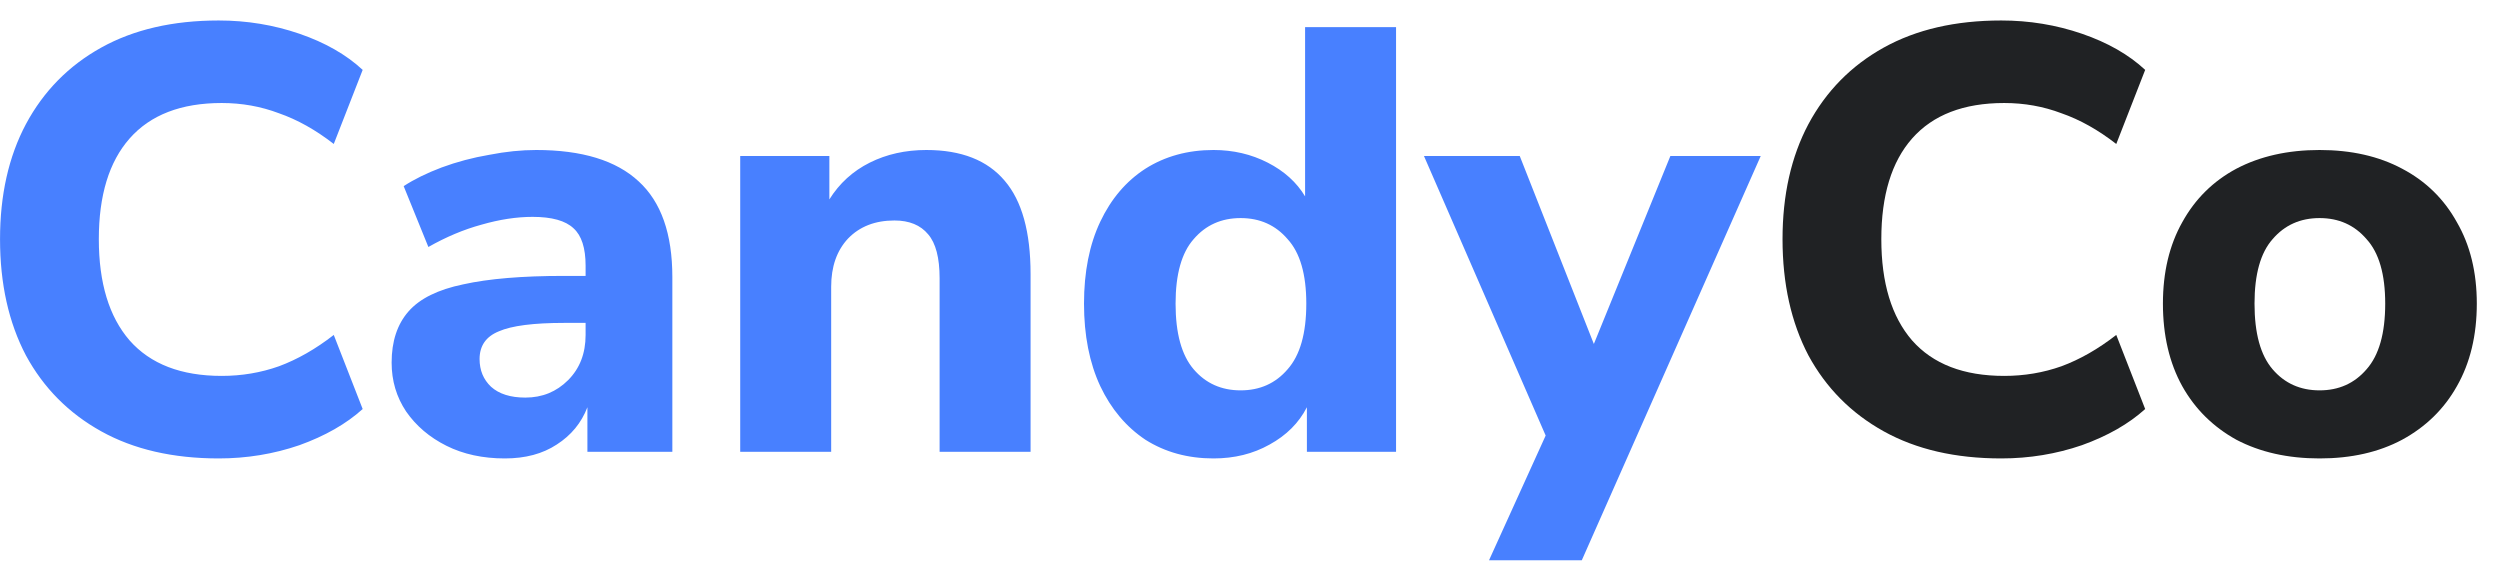 <svg width="83" height="19" viewBox="0 0 83 19" fill="none" xmlns="http://www.w3.org/2000/svg">
<path d="M7.261 15.22C5.741 15.22 4.441 14.92 3.361 14.32C2.281 13.72 1.447 12.88 0.861 11.8C0.287 10.707 0.001 9.42 0.001 7.94C0.001 6.473 0.287 5.2 0.861 4.12C1.447 3.027 2.281 2.18 3.361 1.58C4.441 0.98 5.741 0.68 7.261 0.68C8.194 0.68 9.087 0.827 9.941 1.12C10.794 1.413 11.494 1.813 12.041 2.32L11.081 4.78C10.481 4.313 9.874 3.973 9.261 3.76C8.661 3.533 8.027 3.42 7.361 3.42C6.014 3.42 4.994 3.813 4.301 4.6C3.621 5.373 3.281 6.487 3.281 7.94C3.281 9.393 3.621 10.513 4.301 11.3C4.994 12.087 6.014 12.48 7.361 12.48C8.027 12.48 8.661 12.373 9.261 12.16C9.874 11.933 10.481 11.587 11.081 11.12L12.041 13.58C11.494 14.073 10.794 14.473 9.941 14.78C9.087 15.073 8.194 15.22 7.261 15.22ZM16.762 15.22C16.029 15.22 15.382 15.08 14.822 14.8C14.262 14.52 13.815 14.14 13.482 13.66C13.162 13.18 13.002 12.64 13.002 12.04C13.002 11.333 13.188 10.767 13.562 10.34C13.935 9.913 14.542 9.613 15.382 9.44C16.222 9.253 17.335 9.16 18.722 9.16H19.442V8.82C19.442 8.233 19.308 7.82 19.042 7.58C18.775 7.327 18.322 7.2 17.682 7.2C17.148 7.2 16.582 7.287 15.982 7.46C15.395 7.62 14.809 7.867 14.222 8.2L13.402 6.18C13.748 5.953 14.168 5.747 14.662 5.56C15.168 5.373 15.695 5.233 16.242 5.14C16.788 5.033 17.308 4.98 17.802 4.98C19.322 4.98 20.455 5.327 21.202 6.02C21.948 6.7 22.322 7.76 22.322 9.2V15H19.502V13.52C19.302 14.04 18.962 14.453 18.482 14.76C18.015 15.067 17.442 15.22 16.762 15.22ZM17.442 13.2C18.002 13.2 18.475 13.007 18.862 12.62C19.248 12.233 19.442 11.733 19.442 11.12V10.72H18.742C17.715 10.72 16.988 10.813 16.562 11C16.135 11.173 15.922 11.48 15.922 11.92C15.922 12.293 16.049 12.6 16.302 12.84C16.569 13.08 16.948 13.2 17.442 13.2ZM24.575 15V5.18H27.535V6.62C27.868 6.087 28.315 5.68 28.875 5.4C29.435 5.12 30.061 4.98 30.755 4.98C31.915 4.98 32.781 5.32 33.355 6C33.928 6.667 34.215 7.7 34.215 9.1V15H31.195V9.24C31.195 8.56 31.068 8.073 30.815 7.78C30.561 7.473 30.188 7.32 29.695 7.32C29.055 7.32 28.541 7.52 28.155 7.92C27.781 8.32 27.595 8.853 27.595 9.52V15H24.575ZM40.289 15.22C39.436 15.22 38.682 15.013 38.029 14.6C37.389 14.173 36.889 13.58 36.529 12.82C36.169 12.047 35.989 11.133 35.989 10.08C35.989 9.027 36.169 8.12 36.529 7.36C36.889 6.6 37.389 6.013 38.029 5.6C38.682 5.187 39.436 4.98 40.289 4.98C40.943 4.98 41.542 5.12 42.089 5.4C42.636 5.68 43.049 6.053 43.329 6.52V0.9H46.349V15H43.389V13.52C43.123 14.04 42.709 14.453 42.149 14.76C41.602 15.067 40.983 15.22 40.289 15.22ZM41.189 12.96C41.829 12.96 42.349 12.727 42.749 12.26C43.163 11.793 43.369 11.067 43.369 10.08C43.369 9.107 43.163 8.393 42.749 7.94C42.349 7.473 41.829 7.24 41.189 7.24C40.549 7.24 40.029 7.473 39.629 7.94C39.229 8.393 39.029 9.107 39.029 10.08C39.029 11.067 39.229 11.793 39.629 12.26C40.029 12.727 40.549 12.96 41.189 12.96ZM49.436 18.6L51.316 14.46L47.276 5.18H50.456L52.916 11.42L55.456 5.18H58.456L52.516 18.6H49.436Z" fill="#4880FF"/>
<path d="M66.44 15.22C64.92 15.22 63.62 14.92 62.54 14.32C61.46 13.72 60.627 12.88 60.04 11.8C59.467 10.707 59.18 9.42 59.18 7.94C59.18 6.473 59.467 5.2 60.04 4.12C60.627 3.027 61.46 2.18 62.54 1.58C63.62 0.98 64.92 0.68 66.44 0.68C67.374 0.68 68.267 0.827 69.12 1.12C69.974 1.413 70.674 1.813 71.22 2.32L70.26 4.78C69.66 4.313 69.054 3.973 68.44 3.76C67.84 3.533 67.207 3.42 66.54 3.42C65.194 3.42 64.174 3.813 63.48 4.6C62.8 5.373 62.46 6.487 62.46 7.94C62.46 9.393 62.8 10.513 63.48 11.3C64.174 12.087 65.194 12.48 66.54 12.48C67.207 12.48 67.84 12.373 68.44 12.16C69.054 11.933 69.66 11.587 70.26 11.12L71.22 13.58C70.674 14.073 69.974 14.473 69.12 14.78C68.267 15.073 67.374 15.22 66.44 15.22ZM77.01 15.22C75.956 15.22 75.036 15.013 74.249 14.6C73.476 14.173 72.876 13.58 72.45 12.82C72.023 12.047 71.809 11.133 71.809 10.08C71.809 9.04 72.023 8.14 72.45 7.38C72.876 6.607 73.476 6.013 74.249 5.6C75.036 5.187 75.956 4.98 77.01 4.98C78.063 4.98 78.976 5.187 79.749 5.6C80.536 6.013 81.143 6.607 81.57 7.38C82.01 8.14 82.23 9.04 82.23 10.08C82.23 11.133 82.01 12.047 81.57 12.82C81.143 13.58 80.536 14.173 79.749 14.6C78.976 15.013 78.063 15.22 77.01 15.22ZM77.01 12.96C77.65 12.96 78.169 12.727 78.57 12.26C78.983 11.793 79.189 11.067 79.189 10.08C79.189 9.107 78.983 8.393 78.57 7.94C78.169 7.473 77.65 7.24 77.01 7.24C76.37 7.24 75.85 7.473 75.45 7.94C75.049 8.393 74.85 9.107 74.85 10.08C74.85 11.067 75.049 11.793 75.45 12.26C75.85 12.727 76.37 12.96 77.01 12.96Z" fill="#202224"/>
</svg>
